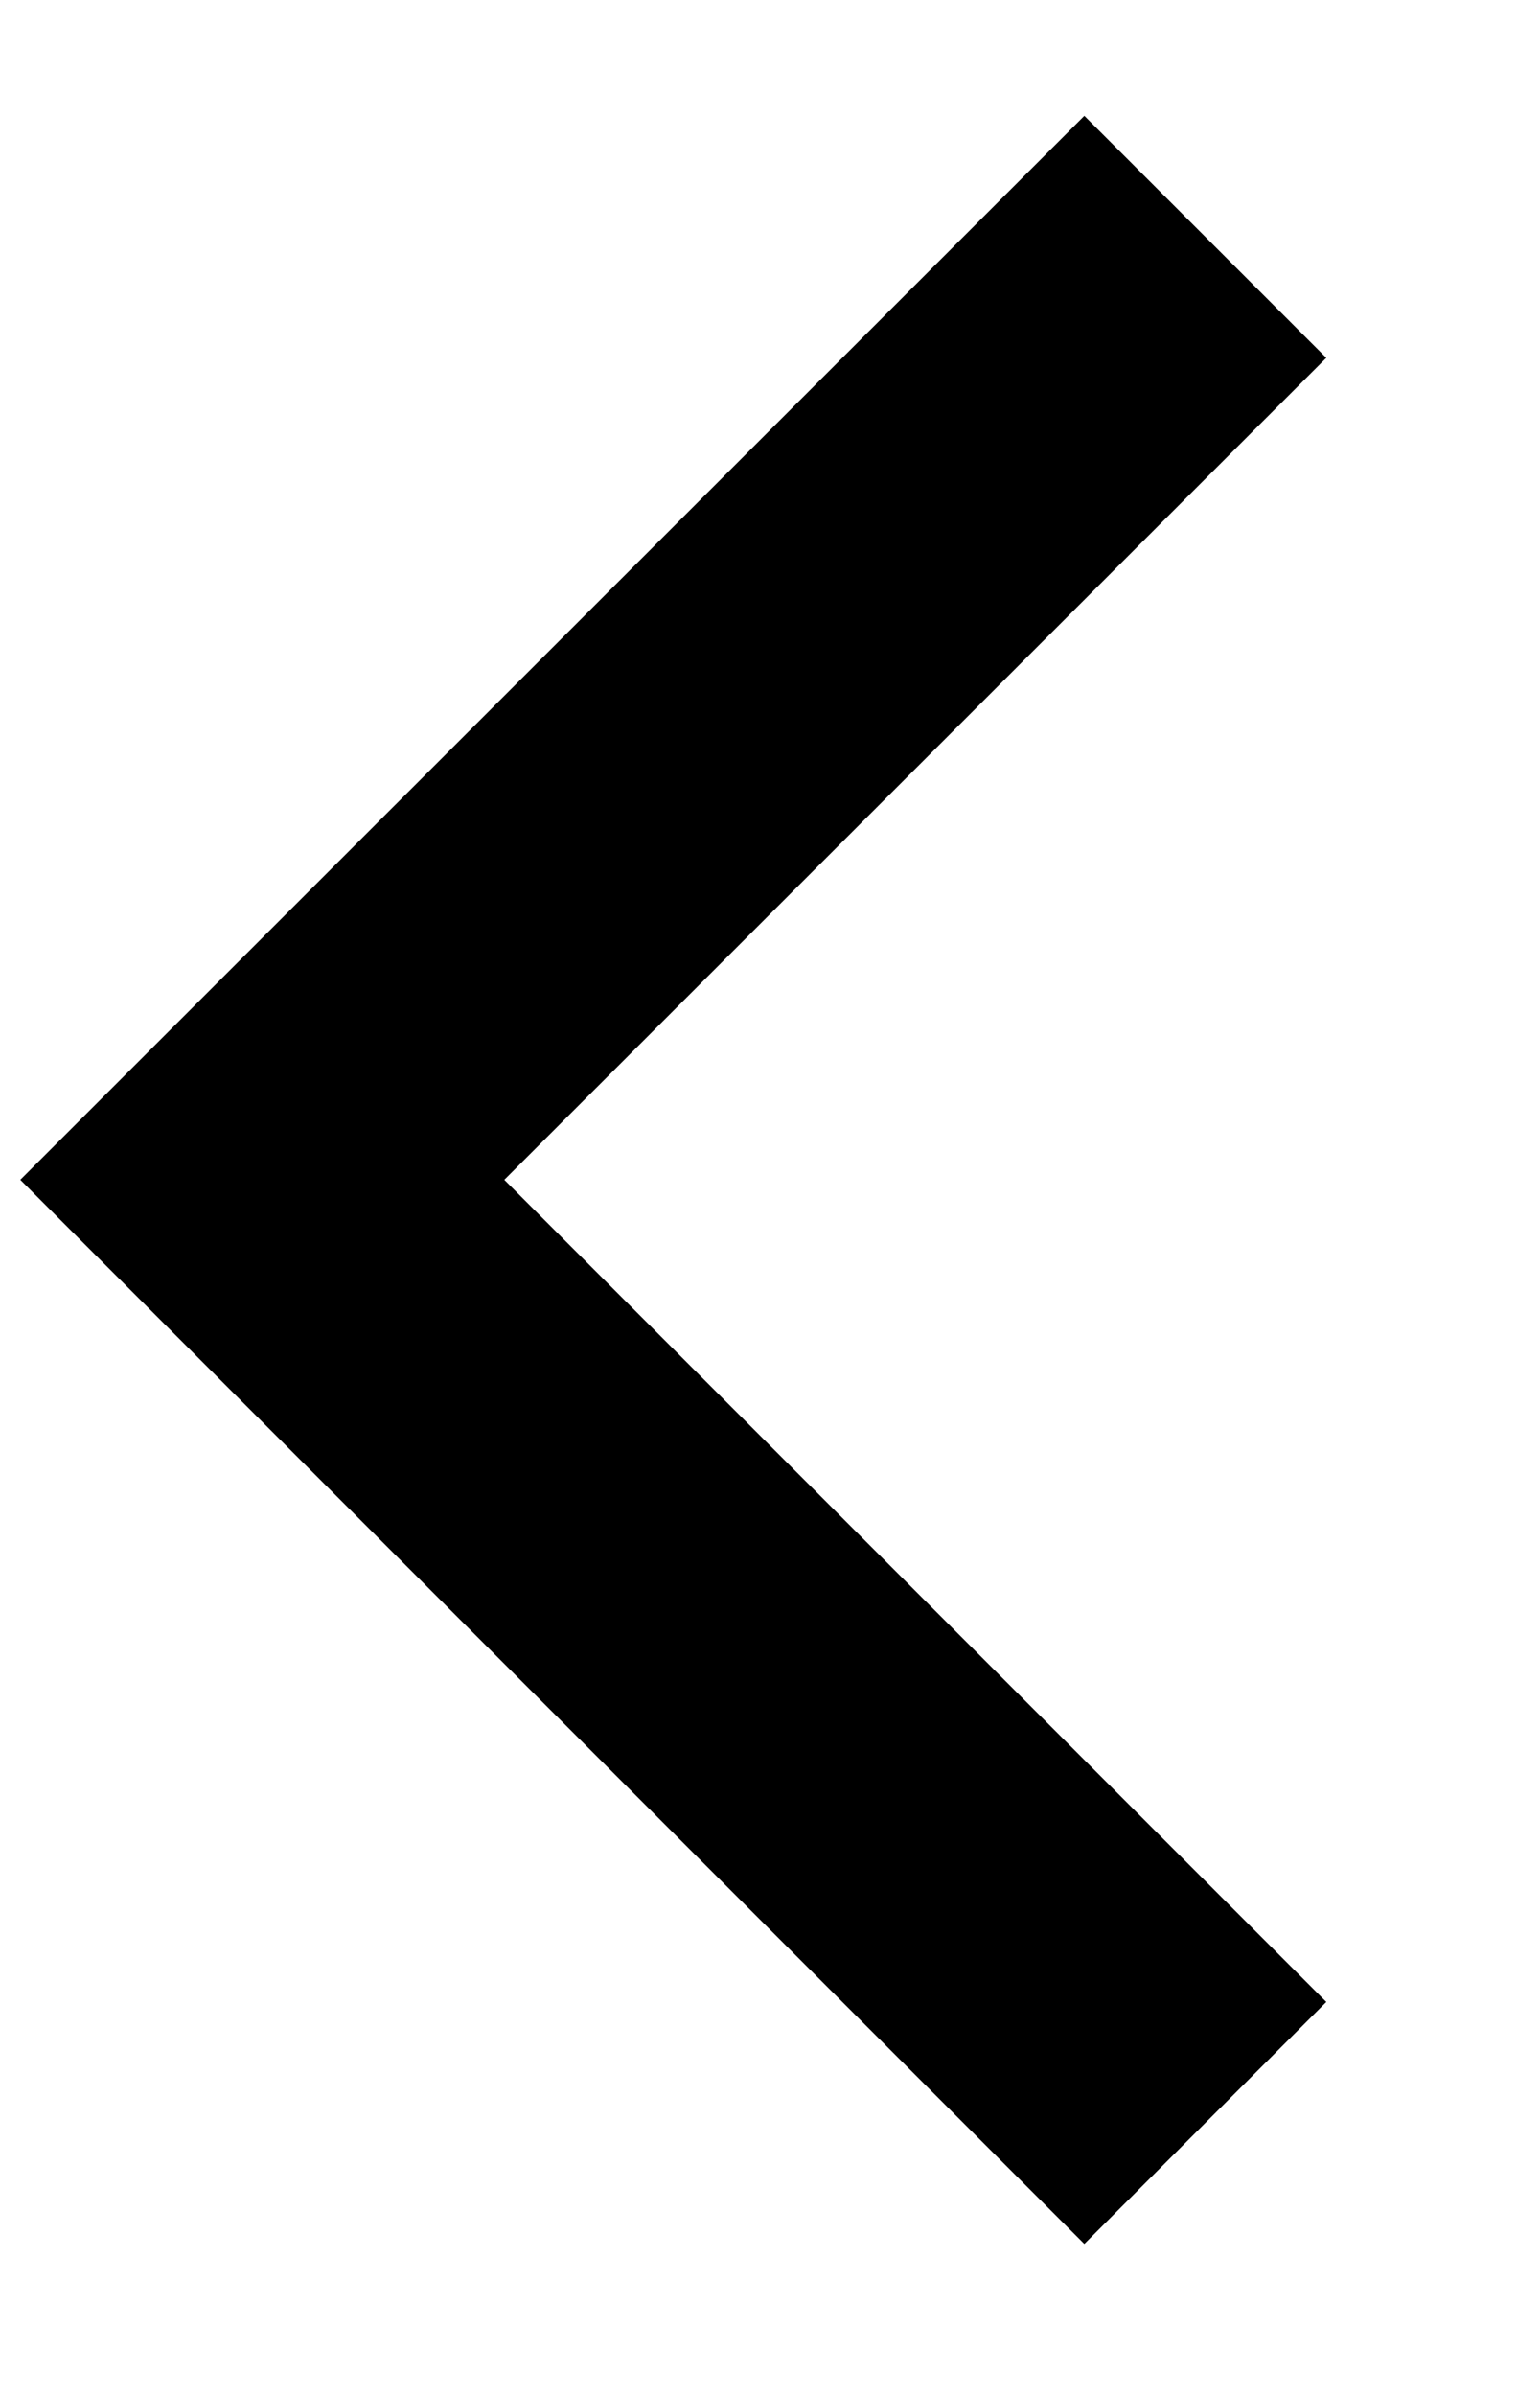 <svg width="9" height="14" fill="none" xmlns="http://www.w3.org/2000/svg" style=""><rect id="backgroundrect" width="100%" height="100%" x="0" y="0" fill="none" stroke="none"/><g class="currentLayer" style=""><path d="M1.532 1.383L7.043 6.894L1.532 12.404" stroke="black" stroke-width="2" id="svg_1" class="selected" transform="rotate(-180, 4.288, 6.894)"/></g></svg>
